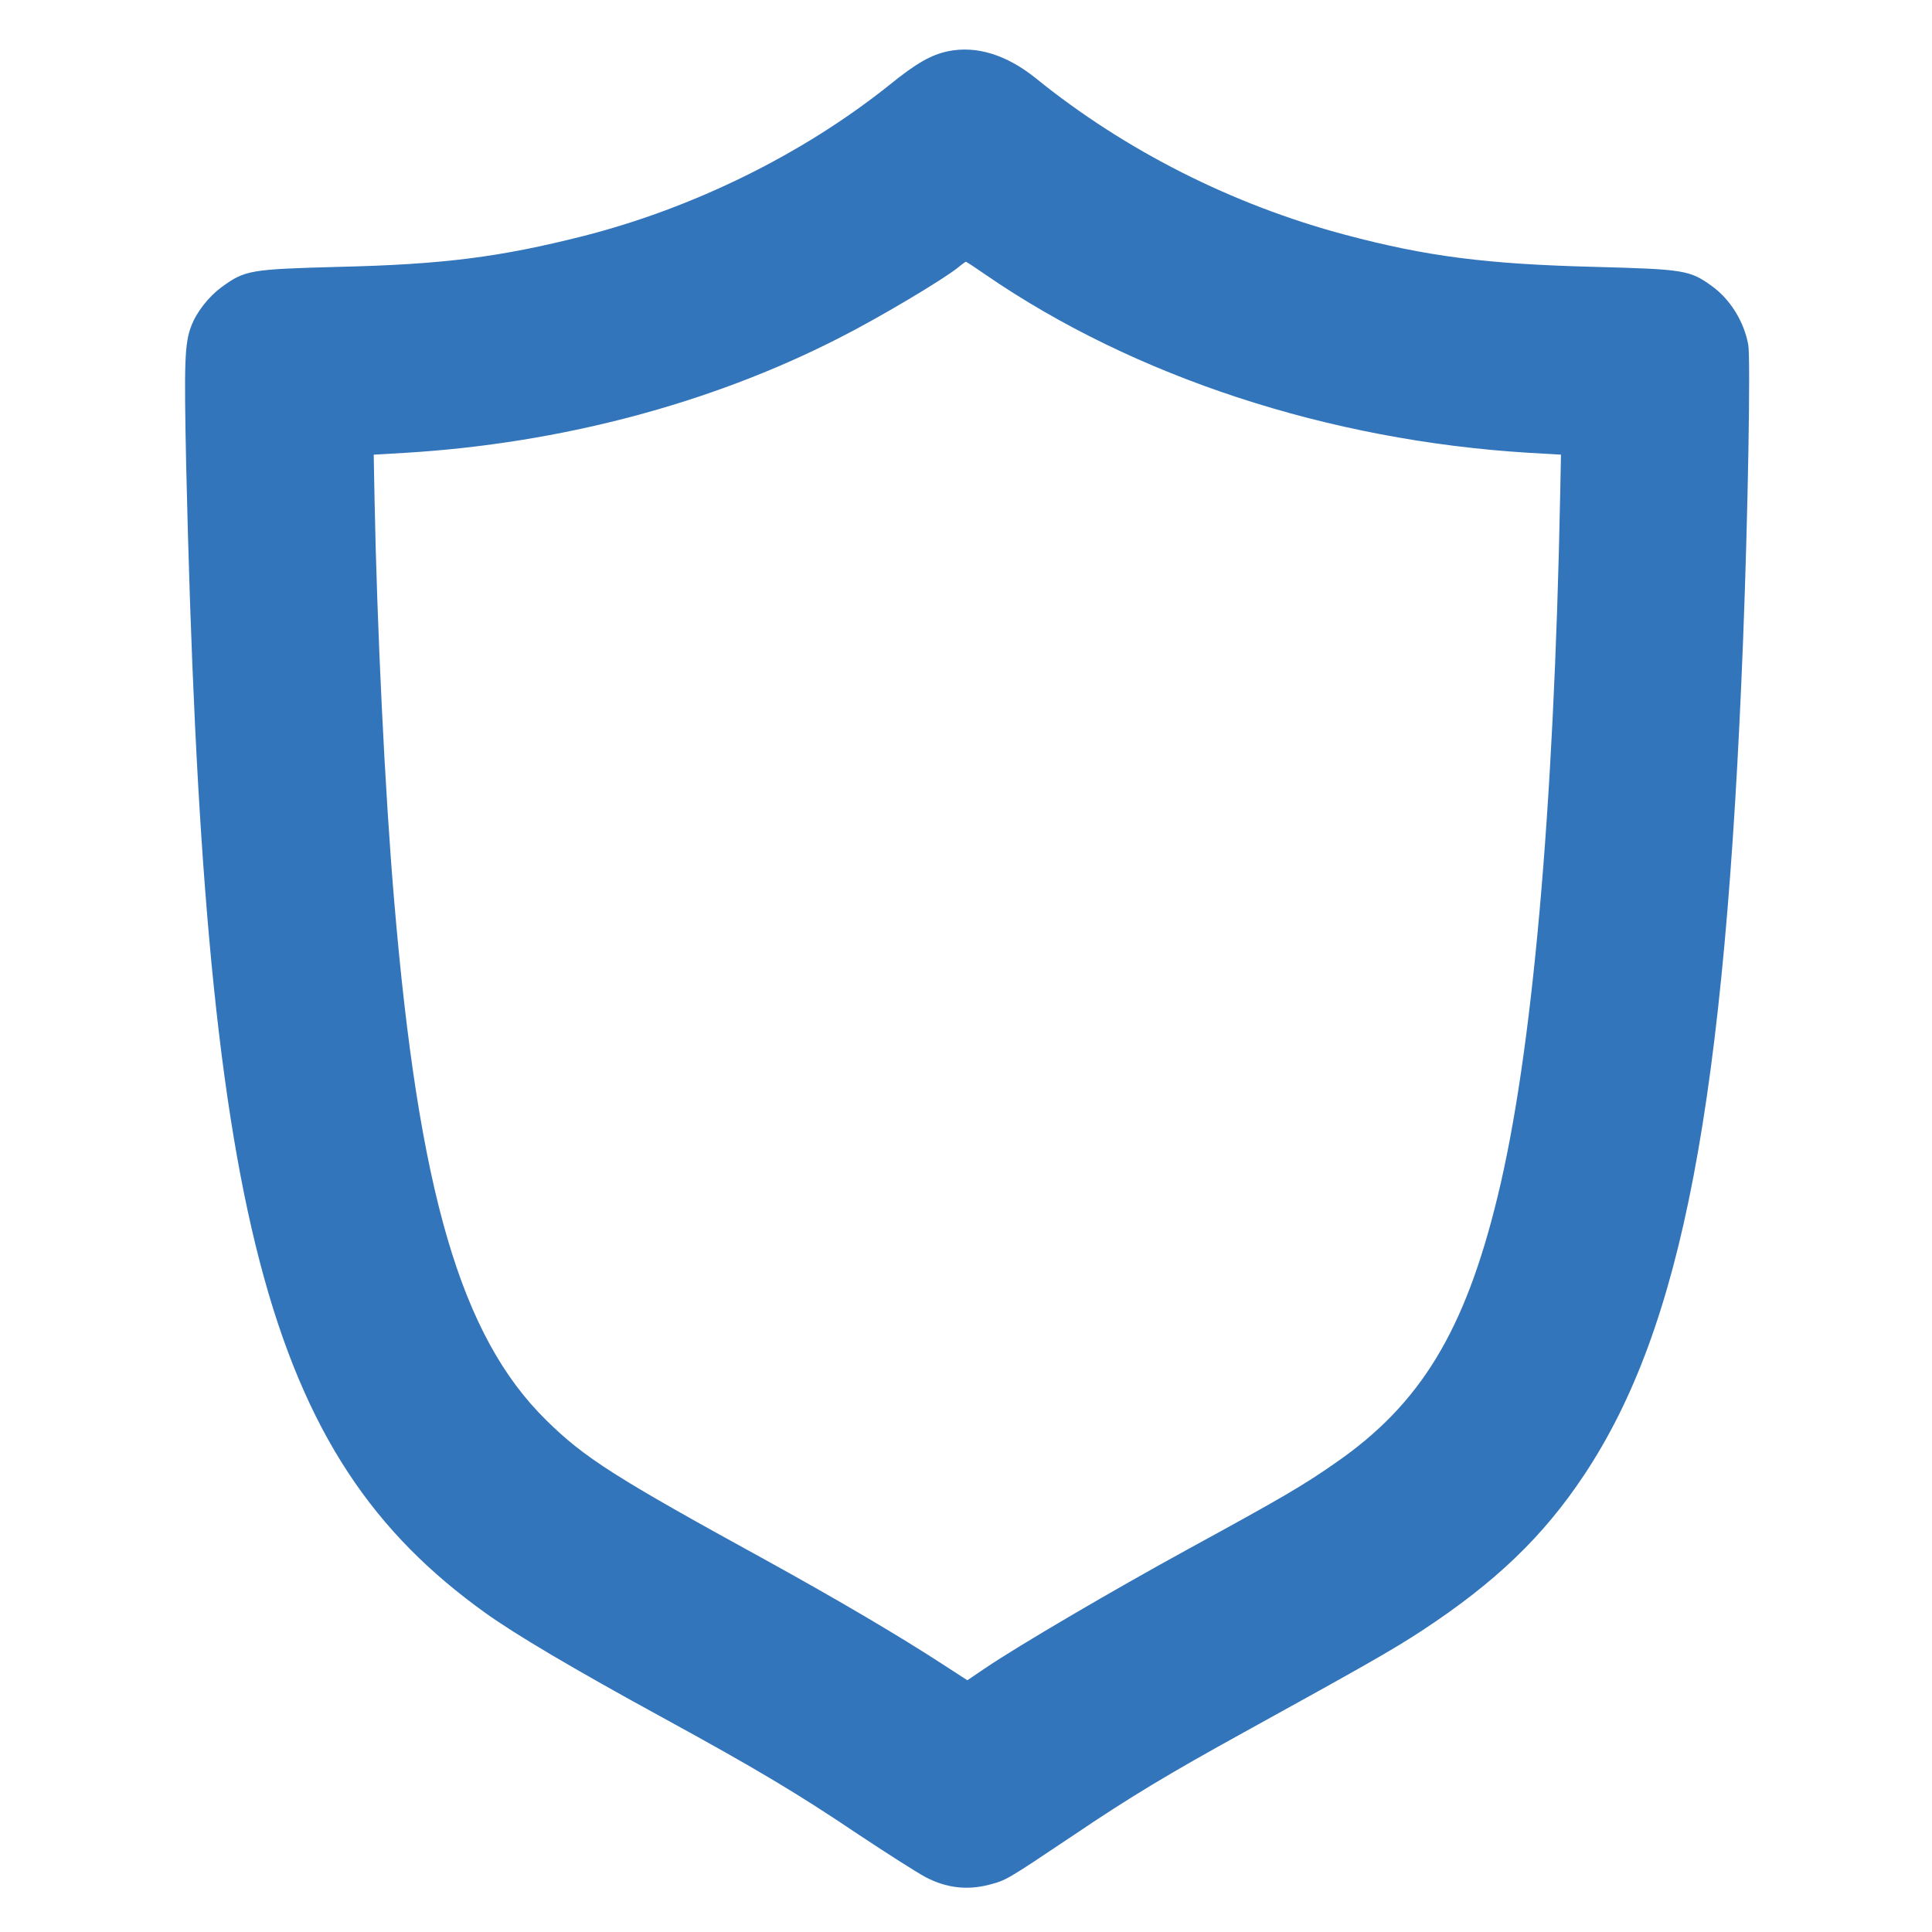 <?xml version="1.0" standalone="no"?>
<!DOCTYPE svg PUBLIC "-//W3C//DTD SVG 20010904//EN"
 "http://www.w3.org/TR/2001/REC-SVG-20010904/DTD/svg10.dtd">
<svg version="1.0" xmlns="http://www.w3.org/2000/svg"
 width="716pt" height="716pt" viewBox="0 0 716 716"
 preserveAspectRatio="xMidYMid meet">

<g transform="translate(0,716) scale(0.1,-0.1)"
fill="#3375bb" stroke="none">
<path d="M3513 6970 c-62 -13 -117 -44 -217 -125 -320 -256 -726 -456 -1135
-560 -309 -78 -518 -105 -906 -114 -331 -9 -347 -12 -435 -76 -47 -35 -92 -92
-111 -143 -25 -64 -27 -136 -19 -517 64 -2785 294 -3668 1108 -4252 113 -81
324 -206 655 -387 353 -193 503 -283 729 -435 104 -69 215 -140 247 -157 77
-41 155 -50 236 -29 65 17 63 16 317 186 207 140 354 228 628 379 453 250 550
305 660 377 271 178 449 348 601 577 363 546 522 1378 589 3096 18 460 28
1044 19 1093 -16 86 -67 168 -135 217 -82 59 -102 62 -434 71 -401 10 -625 39
-925 119 -417 111 -815 312 -1145 579 -109 88 -221 123 -327 101z m141 -829
c550 -378 1271 -614 2011 -659 l120 -7 -3 -150 c-23 -1167 -103 -2073 -232
-2600 -121 -498 -286 -769 -600 -986 -120 -84 -199 -130 -545 -319 -278 -152
-631 -359 -755 -443 l-65 -44 -85 55 c-168 110 -411 252 -665 392 -554 304
-669 377 -811 517 -316 311 -472 844 -563 1923 -34 397 -64 1016 -73 1495 l-3
160 120 7 c571 35 1125 181 1600 423 151 76 392 220 446 264 13 11 26 20 28
21 3 0 36 -22 75 -49z"/>
</g>
</svg>
